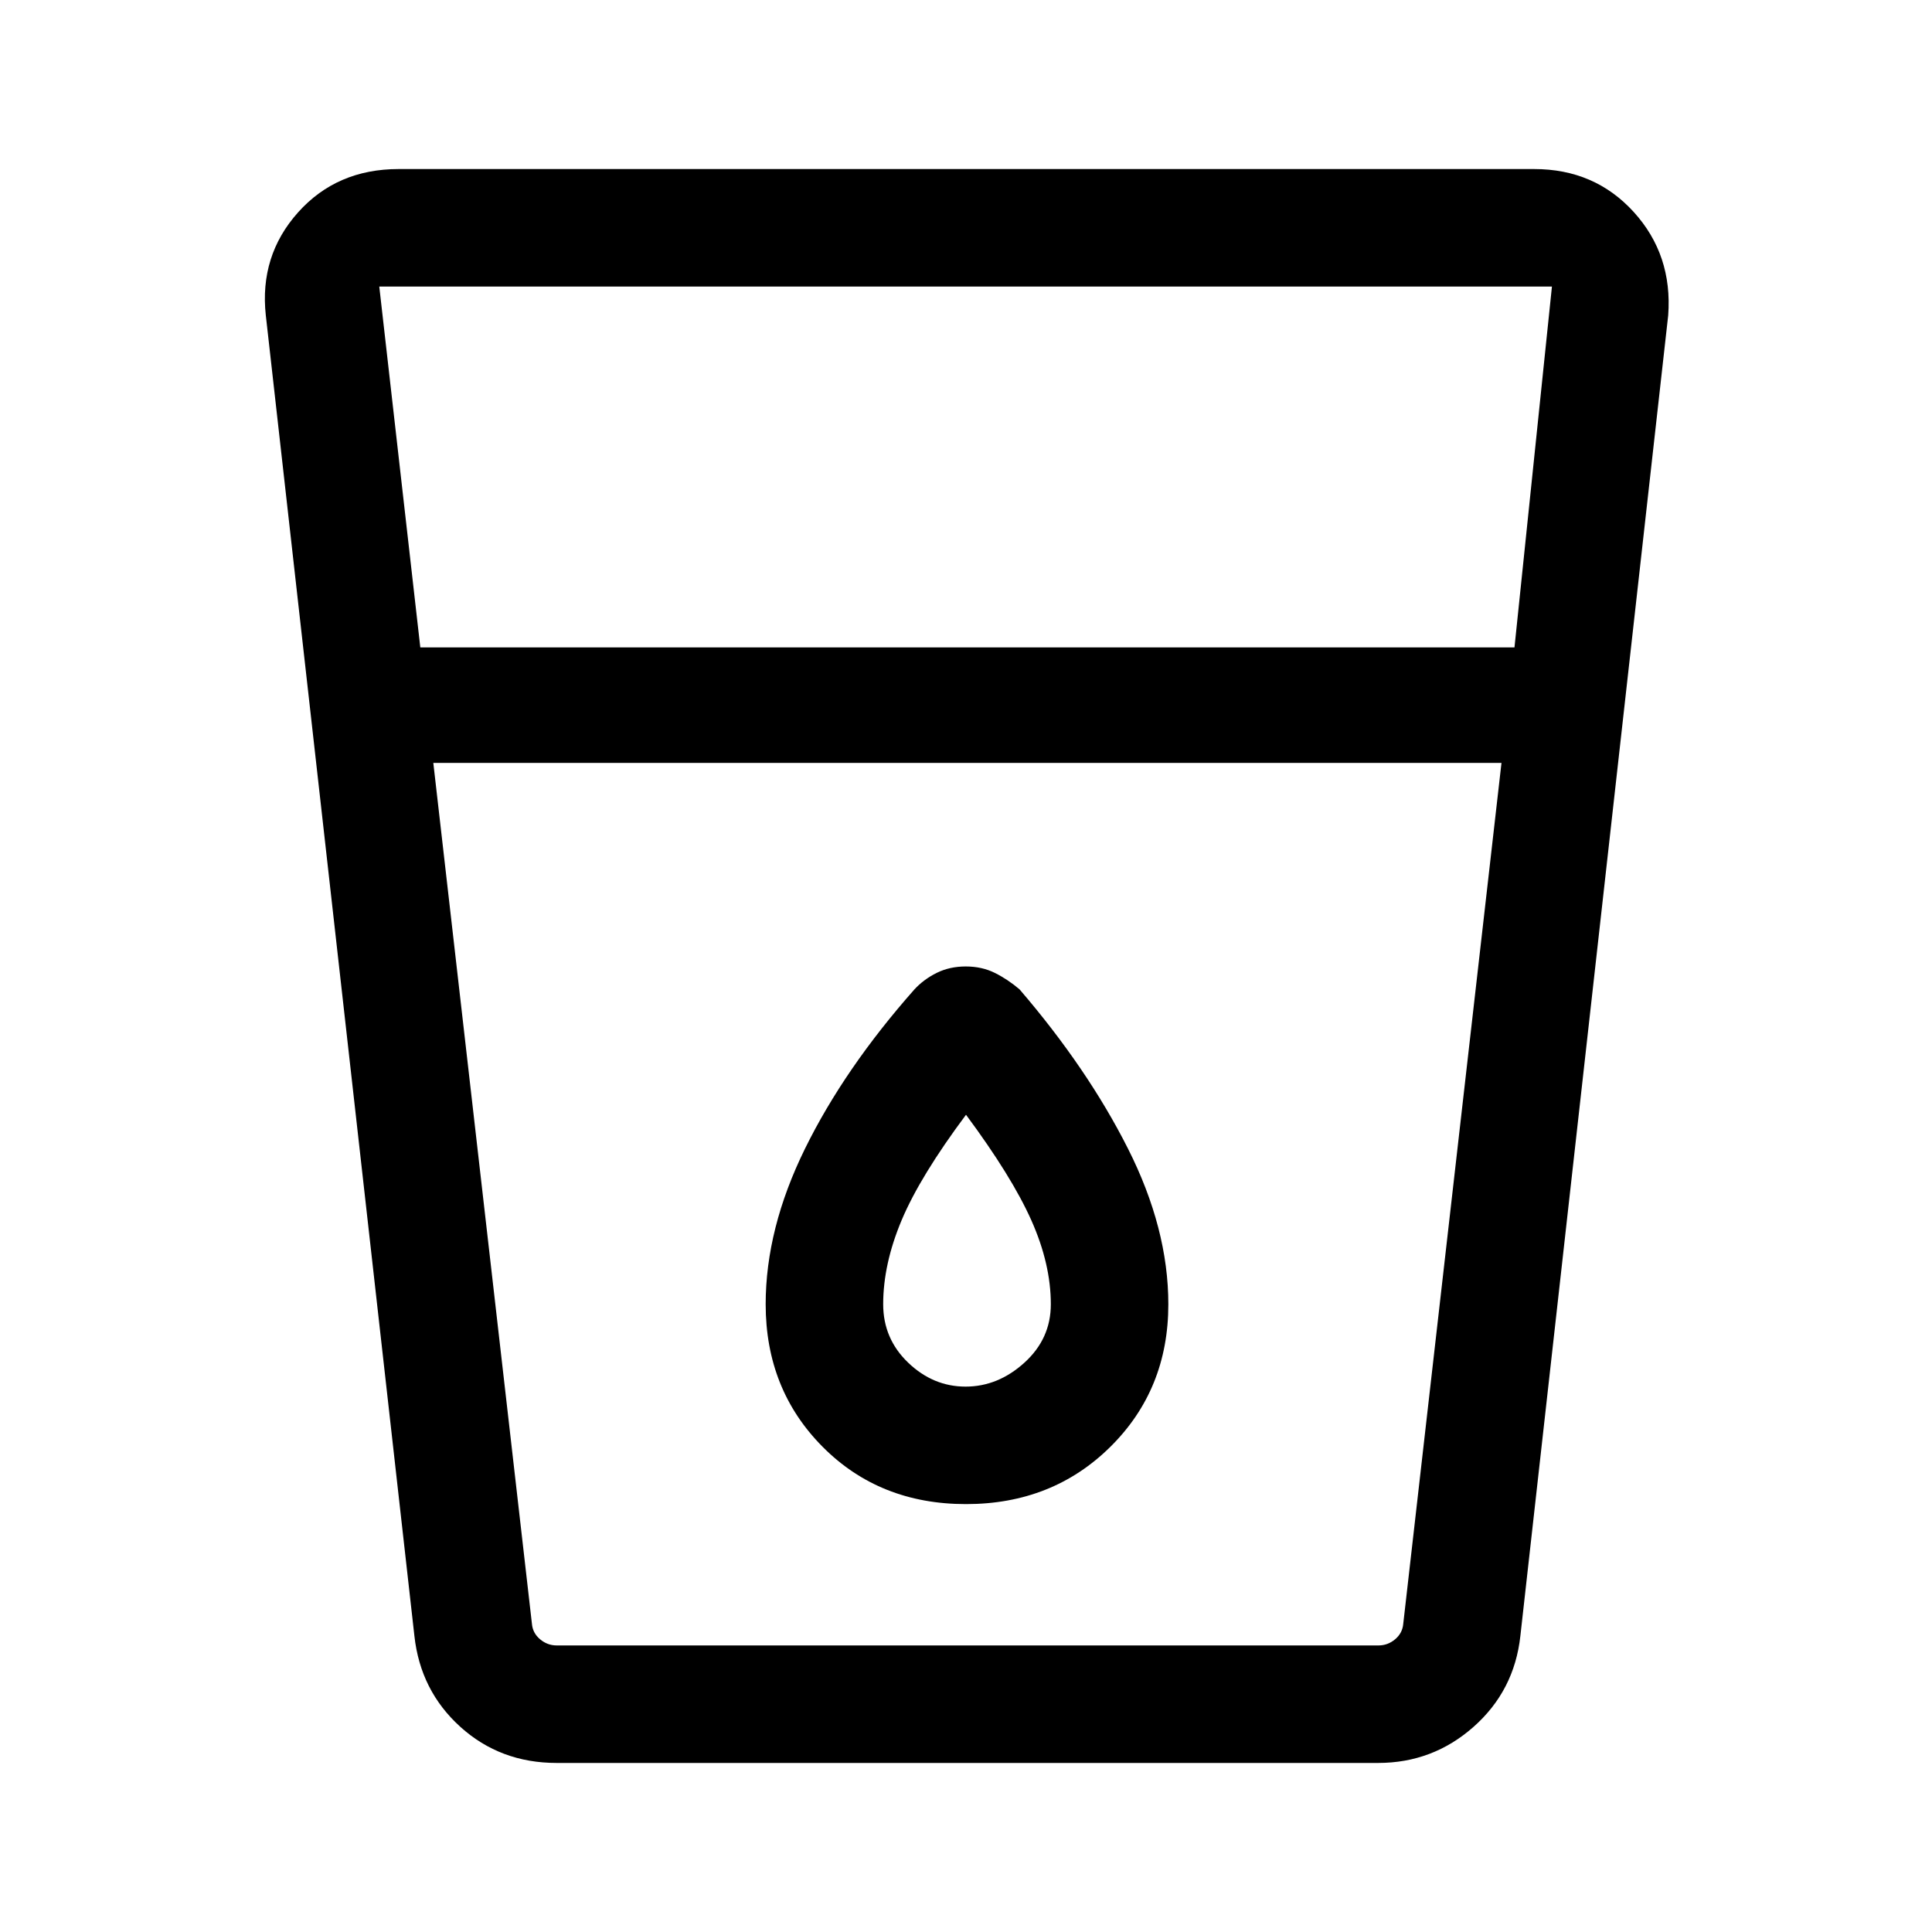 <svg xmlns="http://www.w3.org/2000/svg" height="48" viewBox="0 -960 960 960" width="48"><path d="M276.62-84q-28.02 0-47.86-17.92-19.84-17.93-22.84-45.16l-73.84-656.23q-3.23-29.61 16.02-51.15Q167.36-876 198.08-876h564.23q30.07 0 49.46 21.31 19.38 21.31 17.15 51.38l-73.46 656.23q-3 27.23-23.28 45.16Q711.89-84 684.77-84H276.62Zm-61.31-496.92 49 427.76q.38 4.62 4.04 7.7 3.65 3.07 8.27 3.07h408.35q4.61 0 8.27-3.07 3.65-3.08 4.03-7.7l48.81-427.76H215.31Zm-6.46-57.39h543.69l18.61-179.3H188.46l20.39 179.3ZM479.79-271q-16.1 0-28.52-11.89-12.42-11.9-12.42-29.03 0-20 9.19-41.83 9.19-21.82 31.96-52.33 22.77 30.69 32.46 52.43 9.69 21.73 9.69 41.73 0 17.13-13.13 29.03Q495.89-271 479.79-271Zm.21 58.38q42.96 0 71.75-28.48t28.79-70.82q0-37.62-20.08-77.39t-53.84-79.07q-5.87-5-12.31-8.2-6.43-3.19-14.43-3.19t-14.44 3.19q-6.44 3.2-11.06 8.2-34.76 39.3-54.34 79.07-19.58 39.77-19.58 77.39 0 42.34 28.29 70.82 28.29 28.48 71.25 28.48Zm-249.31 70.23h500H230.69Z"/></svg>